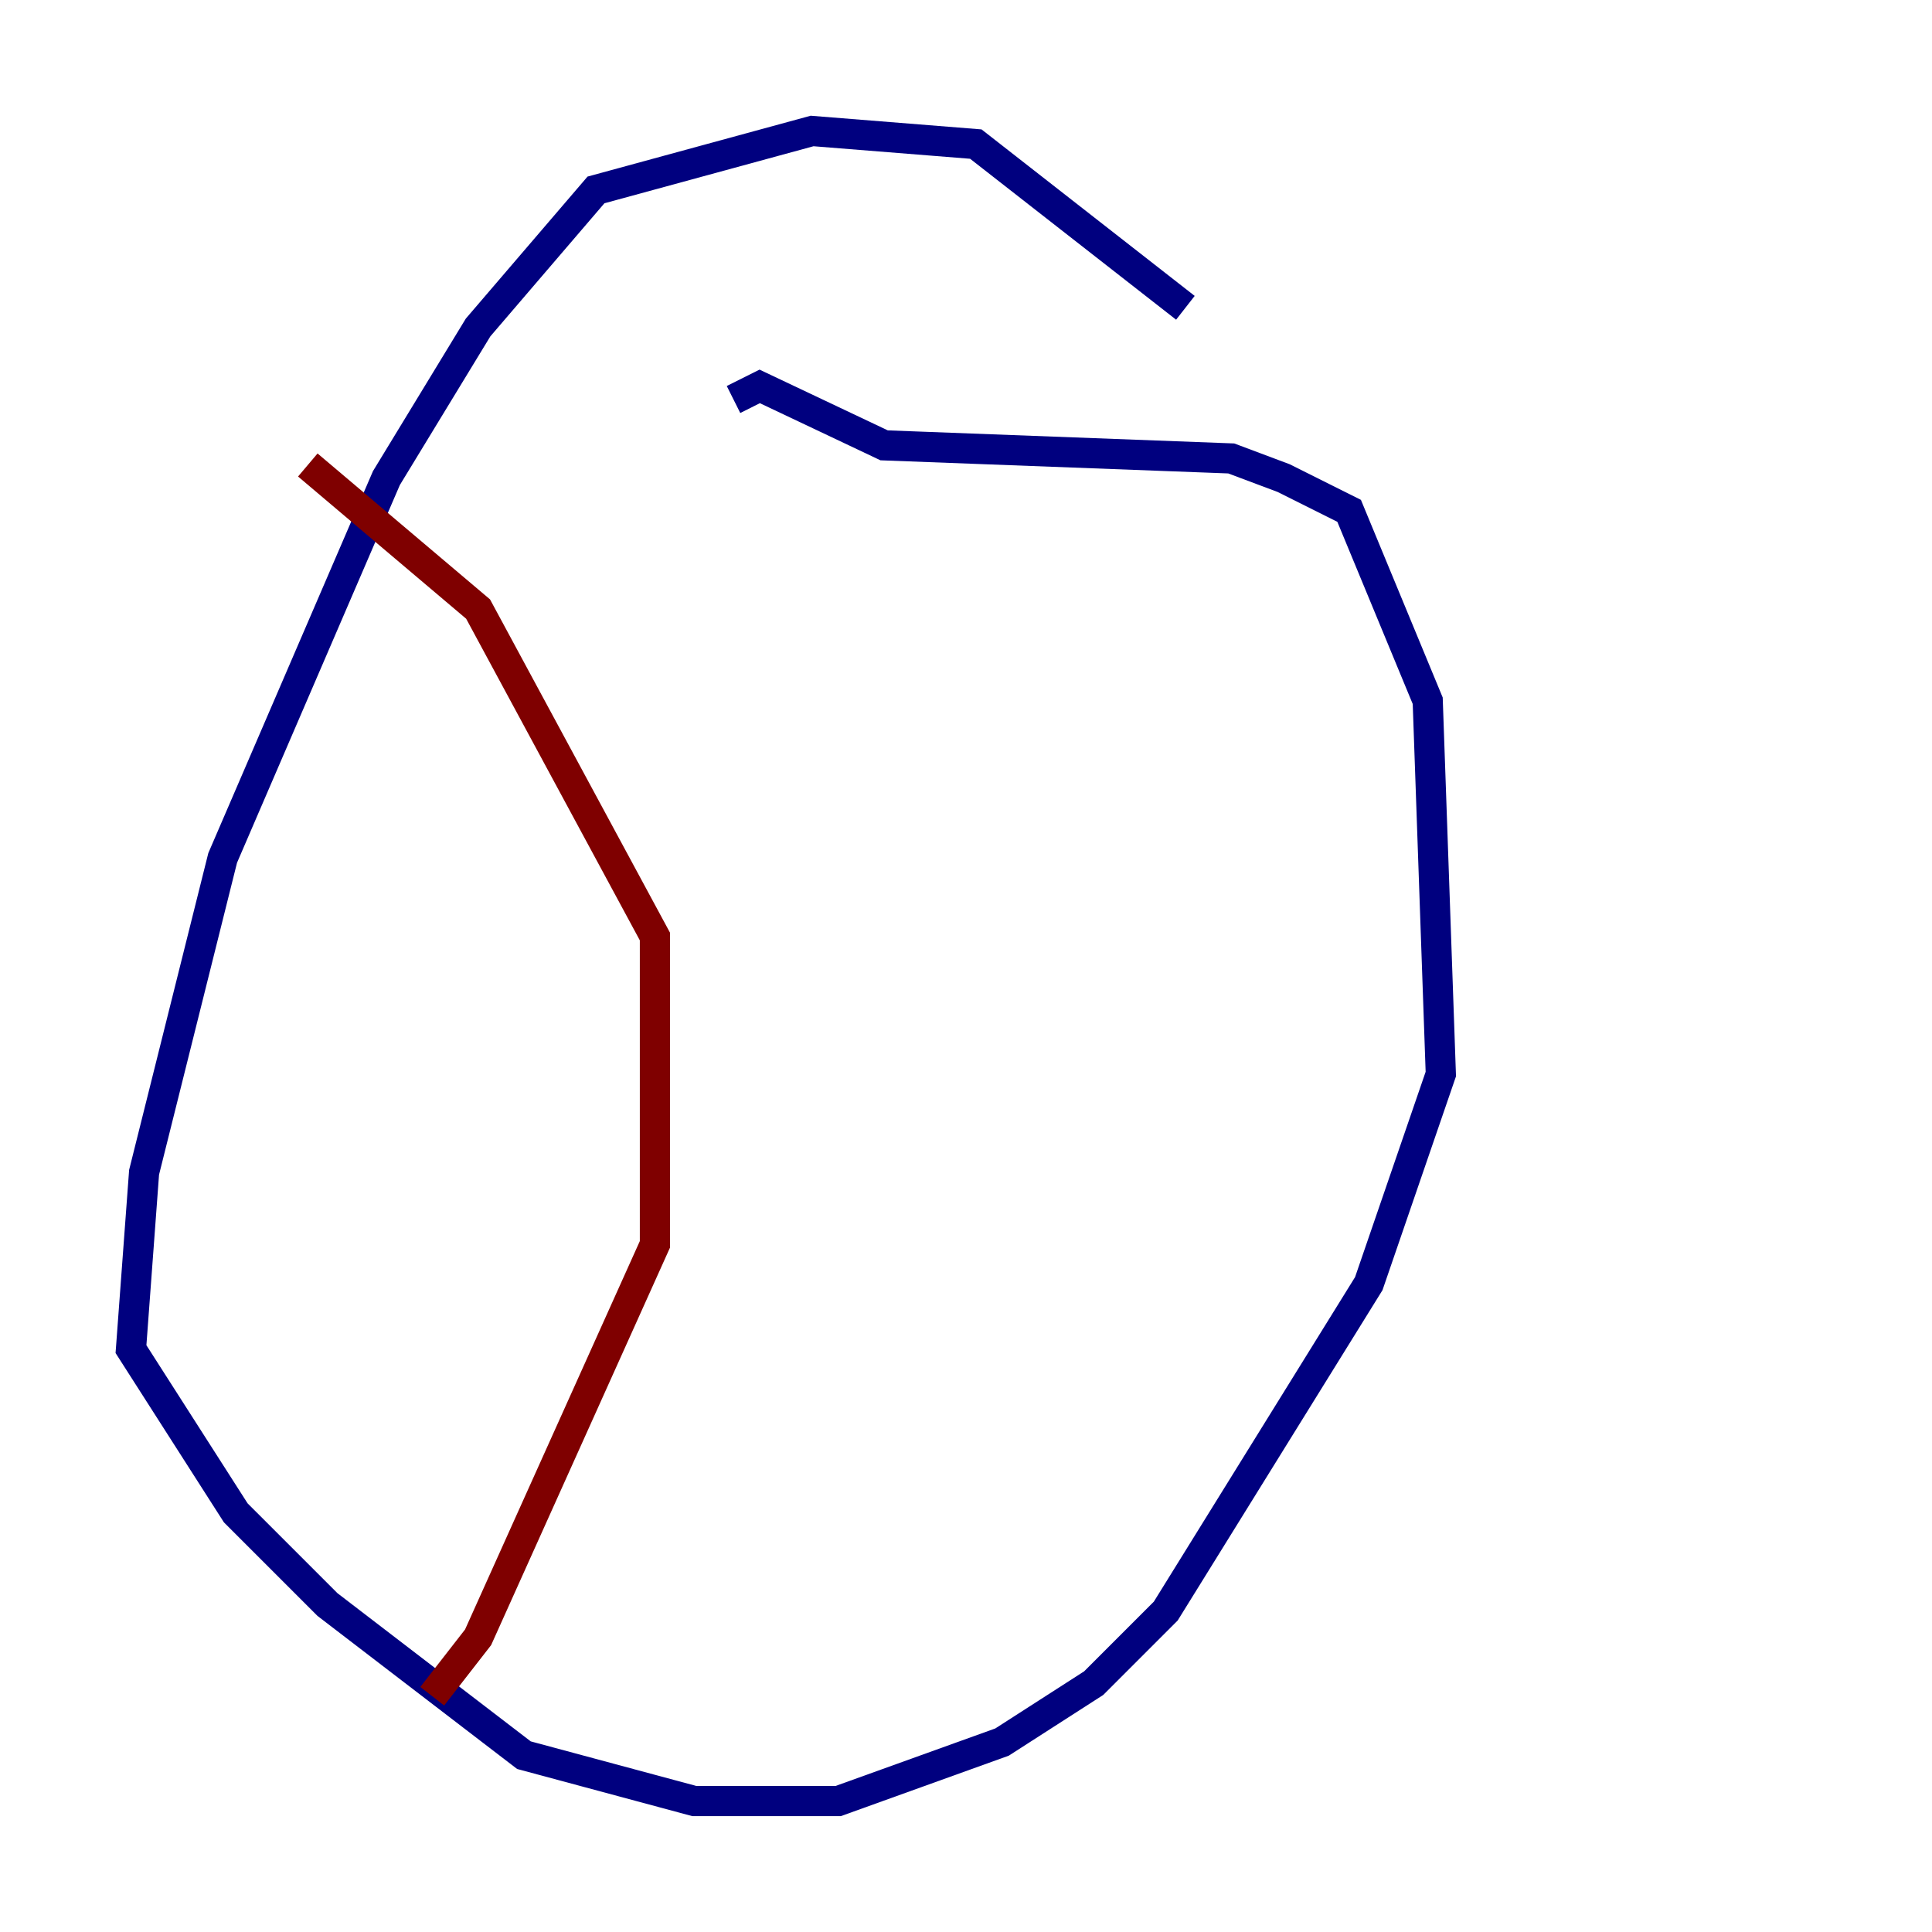 <?xml version="1.0" encoding="utf-8" ?>
<svg baseProfile="tiny" height="128" version="1.2" viewBox="0,0,128,128" width="128" xmlns="http://www.w3.org/2000/svg" xmlns:ev="http://www.w3.org/2001/xml-events" xmlns:xlink="http://www.w3.org/1999/xlink"><defs /><polyline fill="none" points="78.536,20.393 64.651,9.546 53.803,8.678 39.485,12.583 31.675,21.695 25.6,31.675 14.752,56.841 9.546,77.668 8.678,89.383 15.62,100.231 21.695,106.305 34.712,116.285 45.993,119.322 55.539,119.322 66.386,115.417 72.461,111.512 77.234,106.739 90.685,85.044 95.458,71.159 94.59,46.427 89.383,33.844 85.044,31.675 81.573,30.373 58.576,29.505 50.332,25.6 48.597,26.468" stroke="#00007f" stroke-width="2" /><polyline fill="none" points="20.393,30.807 31.675,40.352 43.39,62.047 43.39,82.441 31.675,108.475 28.637,112.38" stroke="#7f0000" stroke-width="2" /></svg>